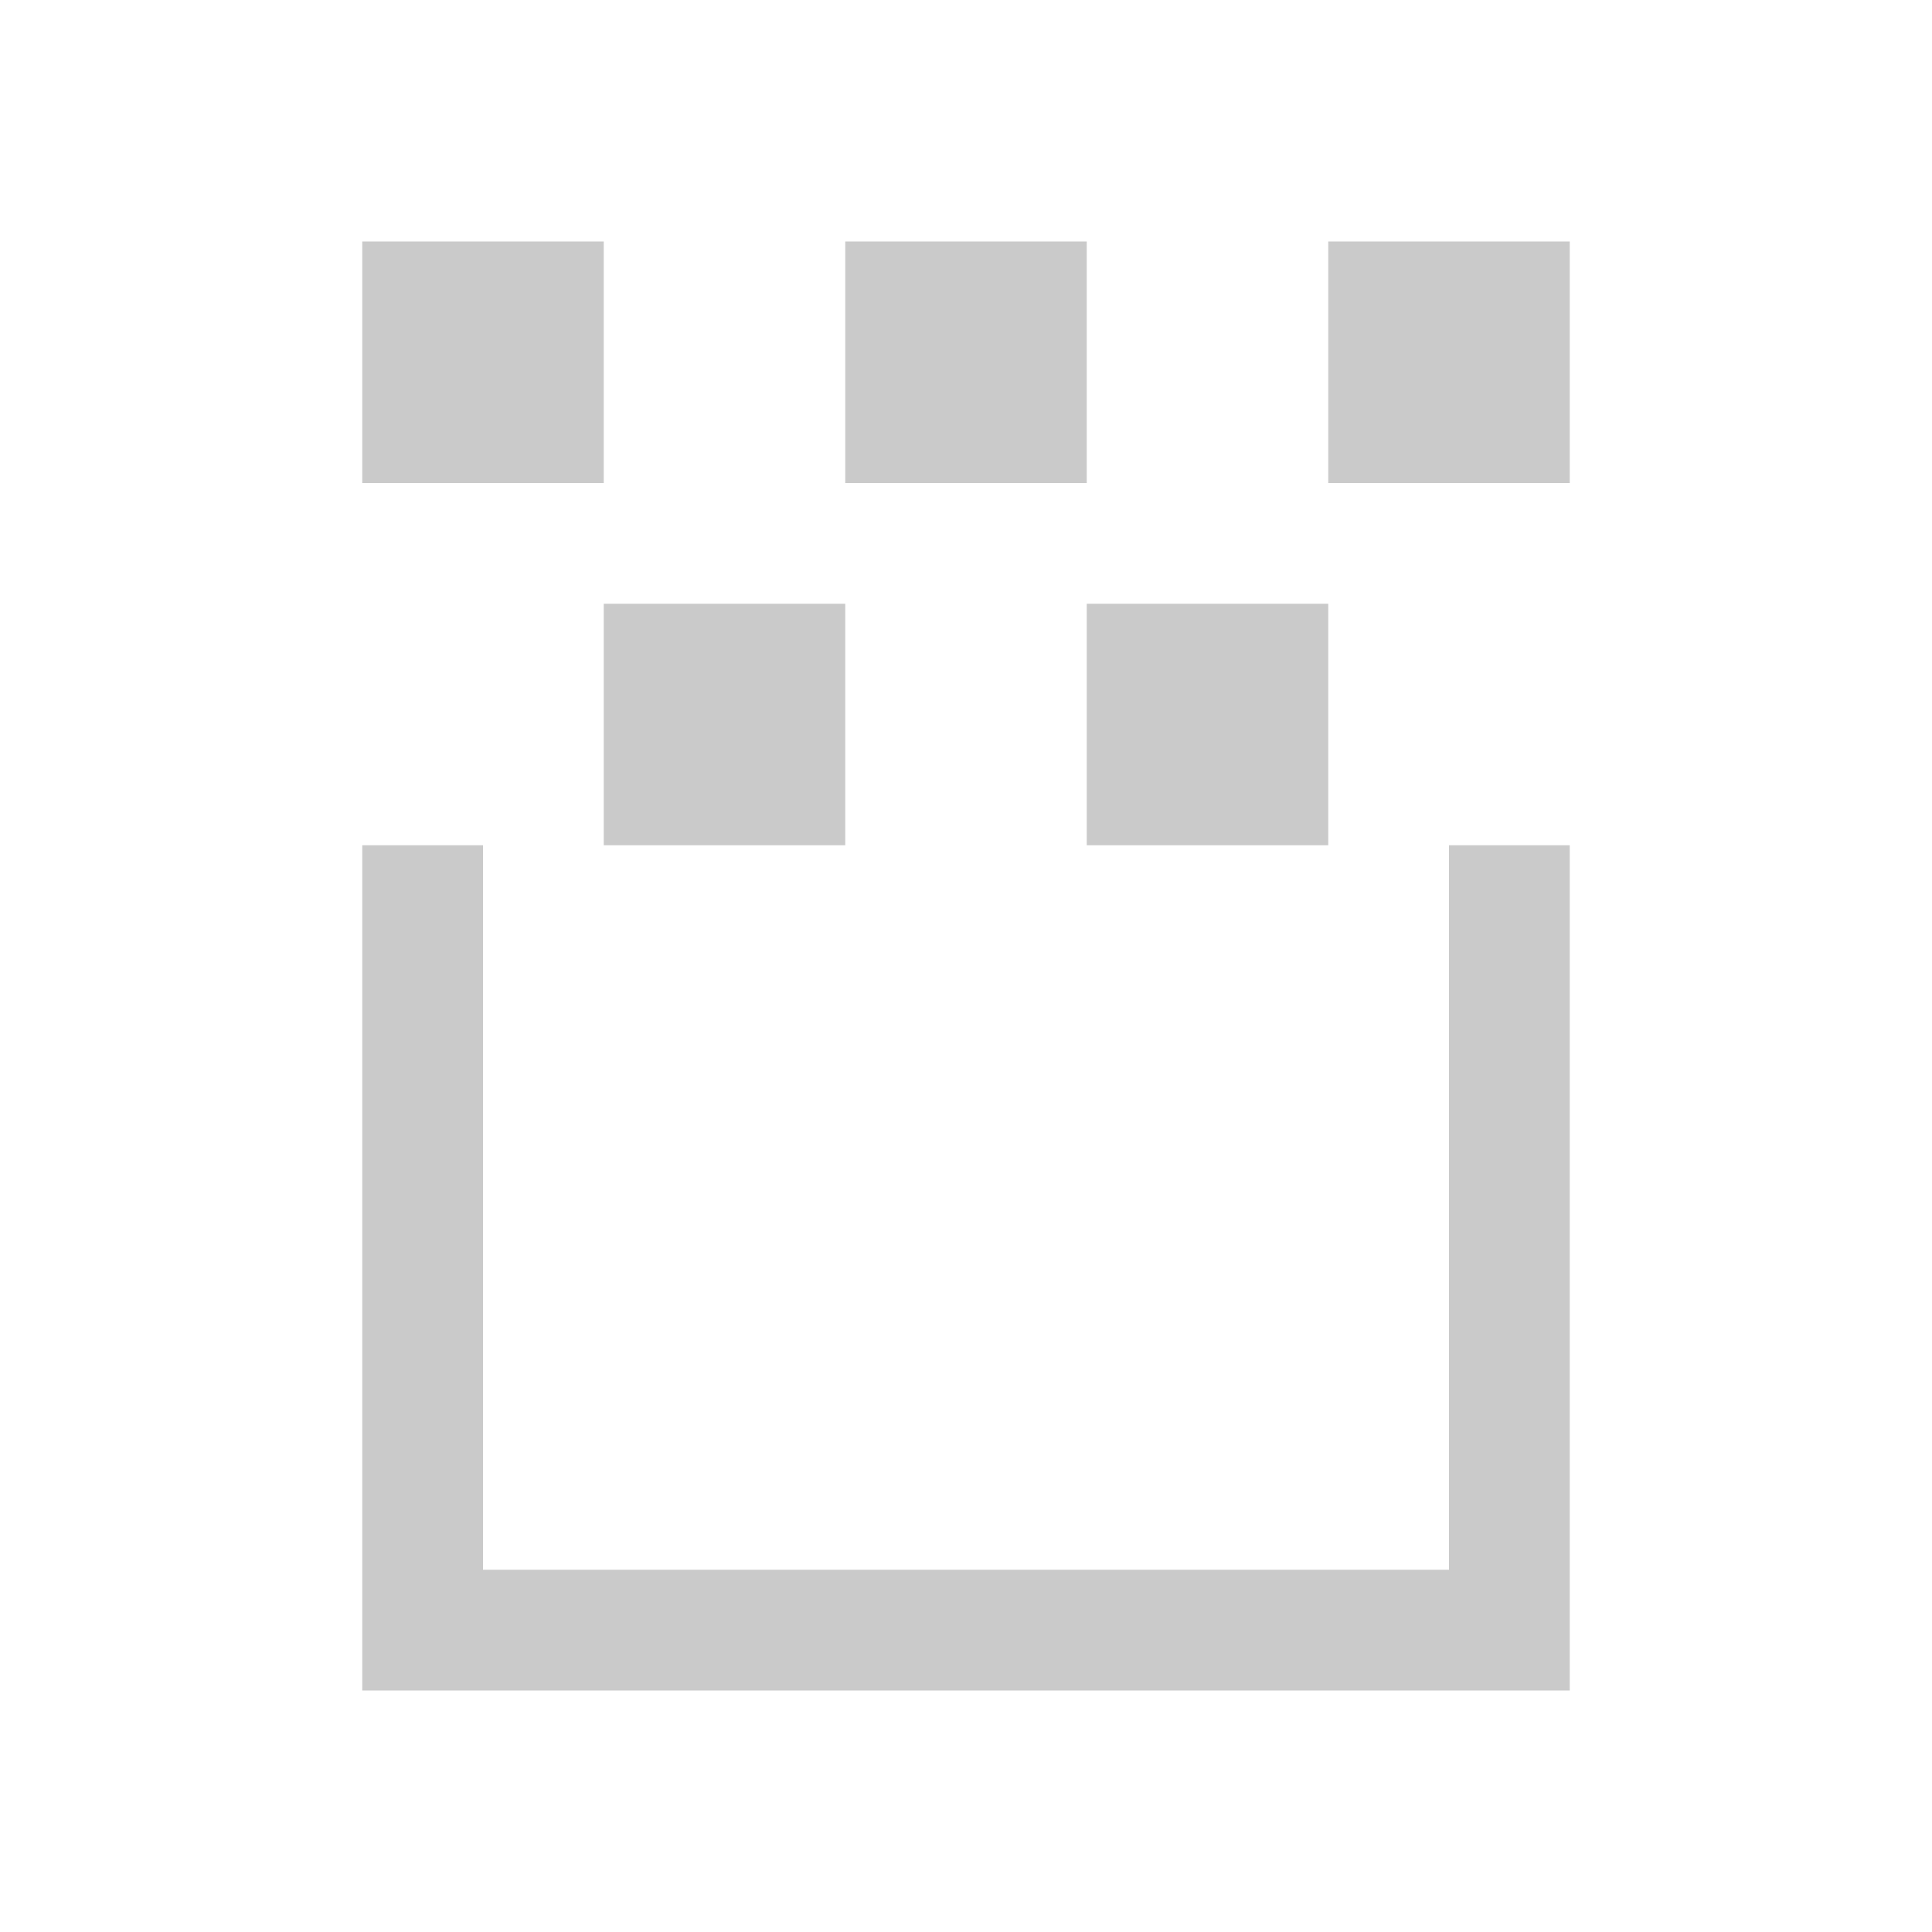<!DOCTYPE svg>
<svg viewBox="0 0 16 16" version="1.1" xmlns="http://www.w3.org/2000/svg">
    <defs>
        <style type="text/css" id="current-color-scheme">
            .ColorScheme-Text {
                color:#cacaca;
            }
        </style>
    </defs>
    <path class="ColorScheme-Text" style="fill:currentColor; fill-opacity:1; stroke:none" d="M 3 14 L 3 7 L 4 7 L 4 13 L 12 13 L 12 7 L 13 7 L 13 14 L 3 14 Z M 5 7 L 5 5 L 7 5 L 7 7 L 5 7 Z M 9 7 L 9 5 L 11 5 L 11 7 L 9 7 Z M 3 4 L 3 2 L 5 2 L 5 4 L 3 4 Z M 7 4 L 7 2 L 9 2 L 9 4 L 7 4 Z M 11 4 L 11 2 L 13 2 L 13 4 L 11 4 Z"/>
</svg>
